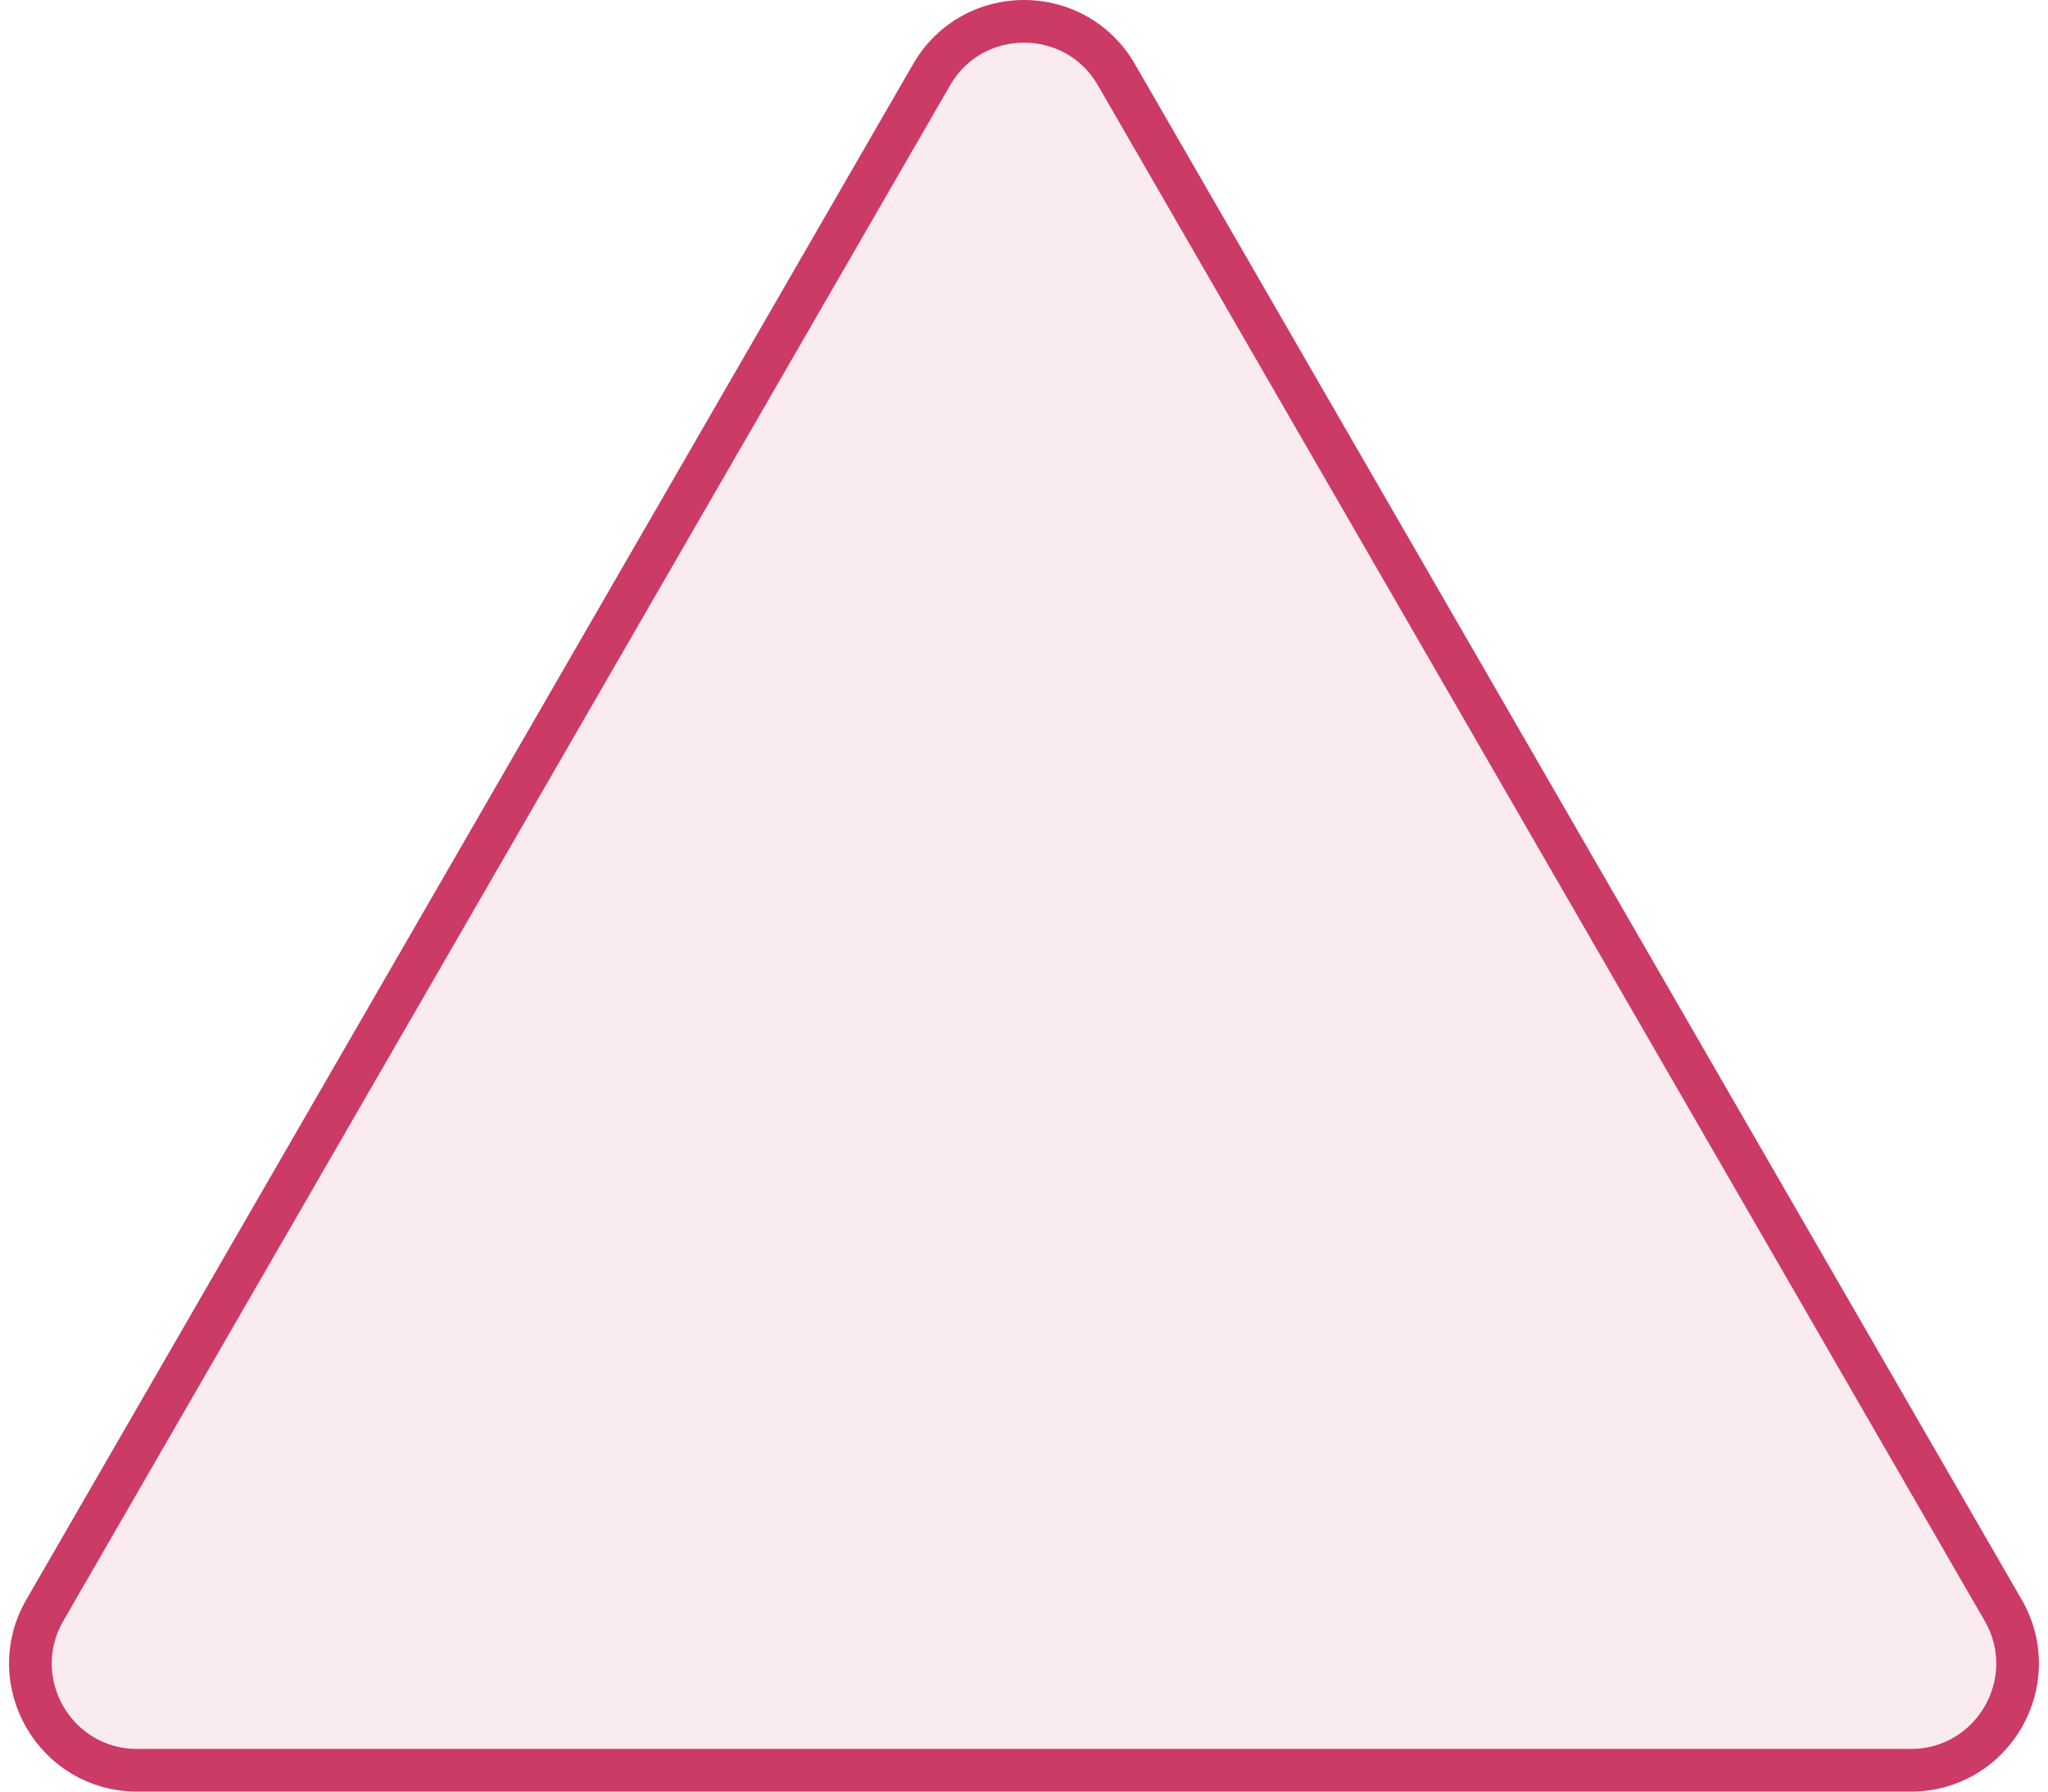 <svg width="48" height="42" viewBox="0 0 48 42" fill="none" xmlns="http://www.w3.org/2000/svg">
<path d="M26.165 1.75L46.95 37.75C47.912 39.417 46.709 41.5 44.785 41.5H3.215C1.291 41.5 0.088 39.417 1.05 37.75L21.835 1.75C22.797 0.083 25.203 0.083 26.165 1.75Z" fill="#CC3A66" fill-opacity="0.1" stroke="#CC3A66"/>
</svg>
